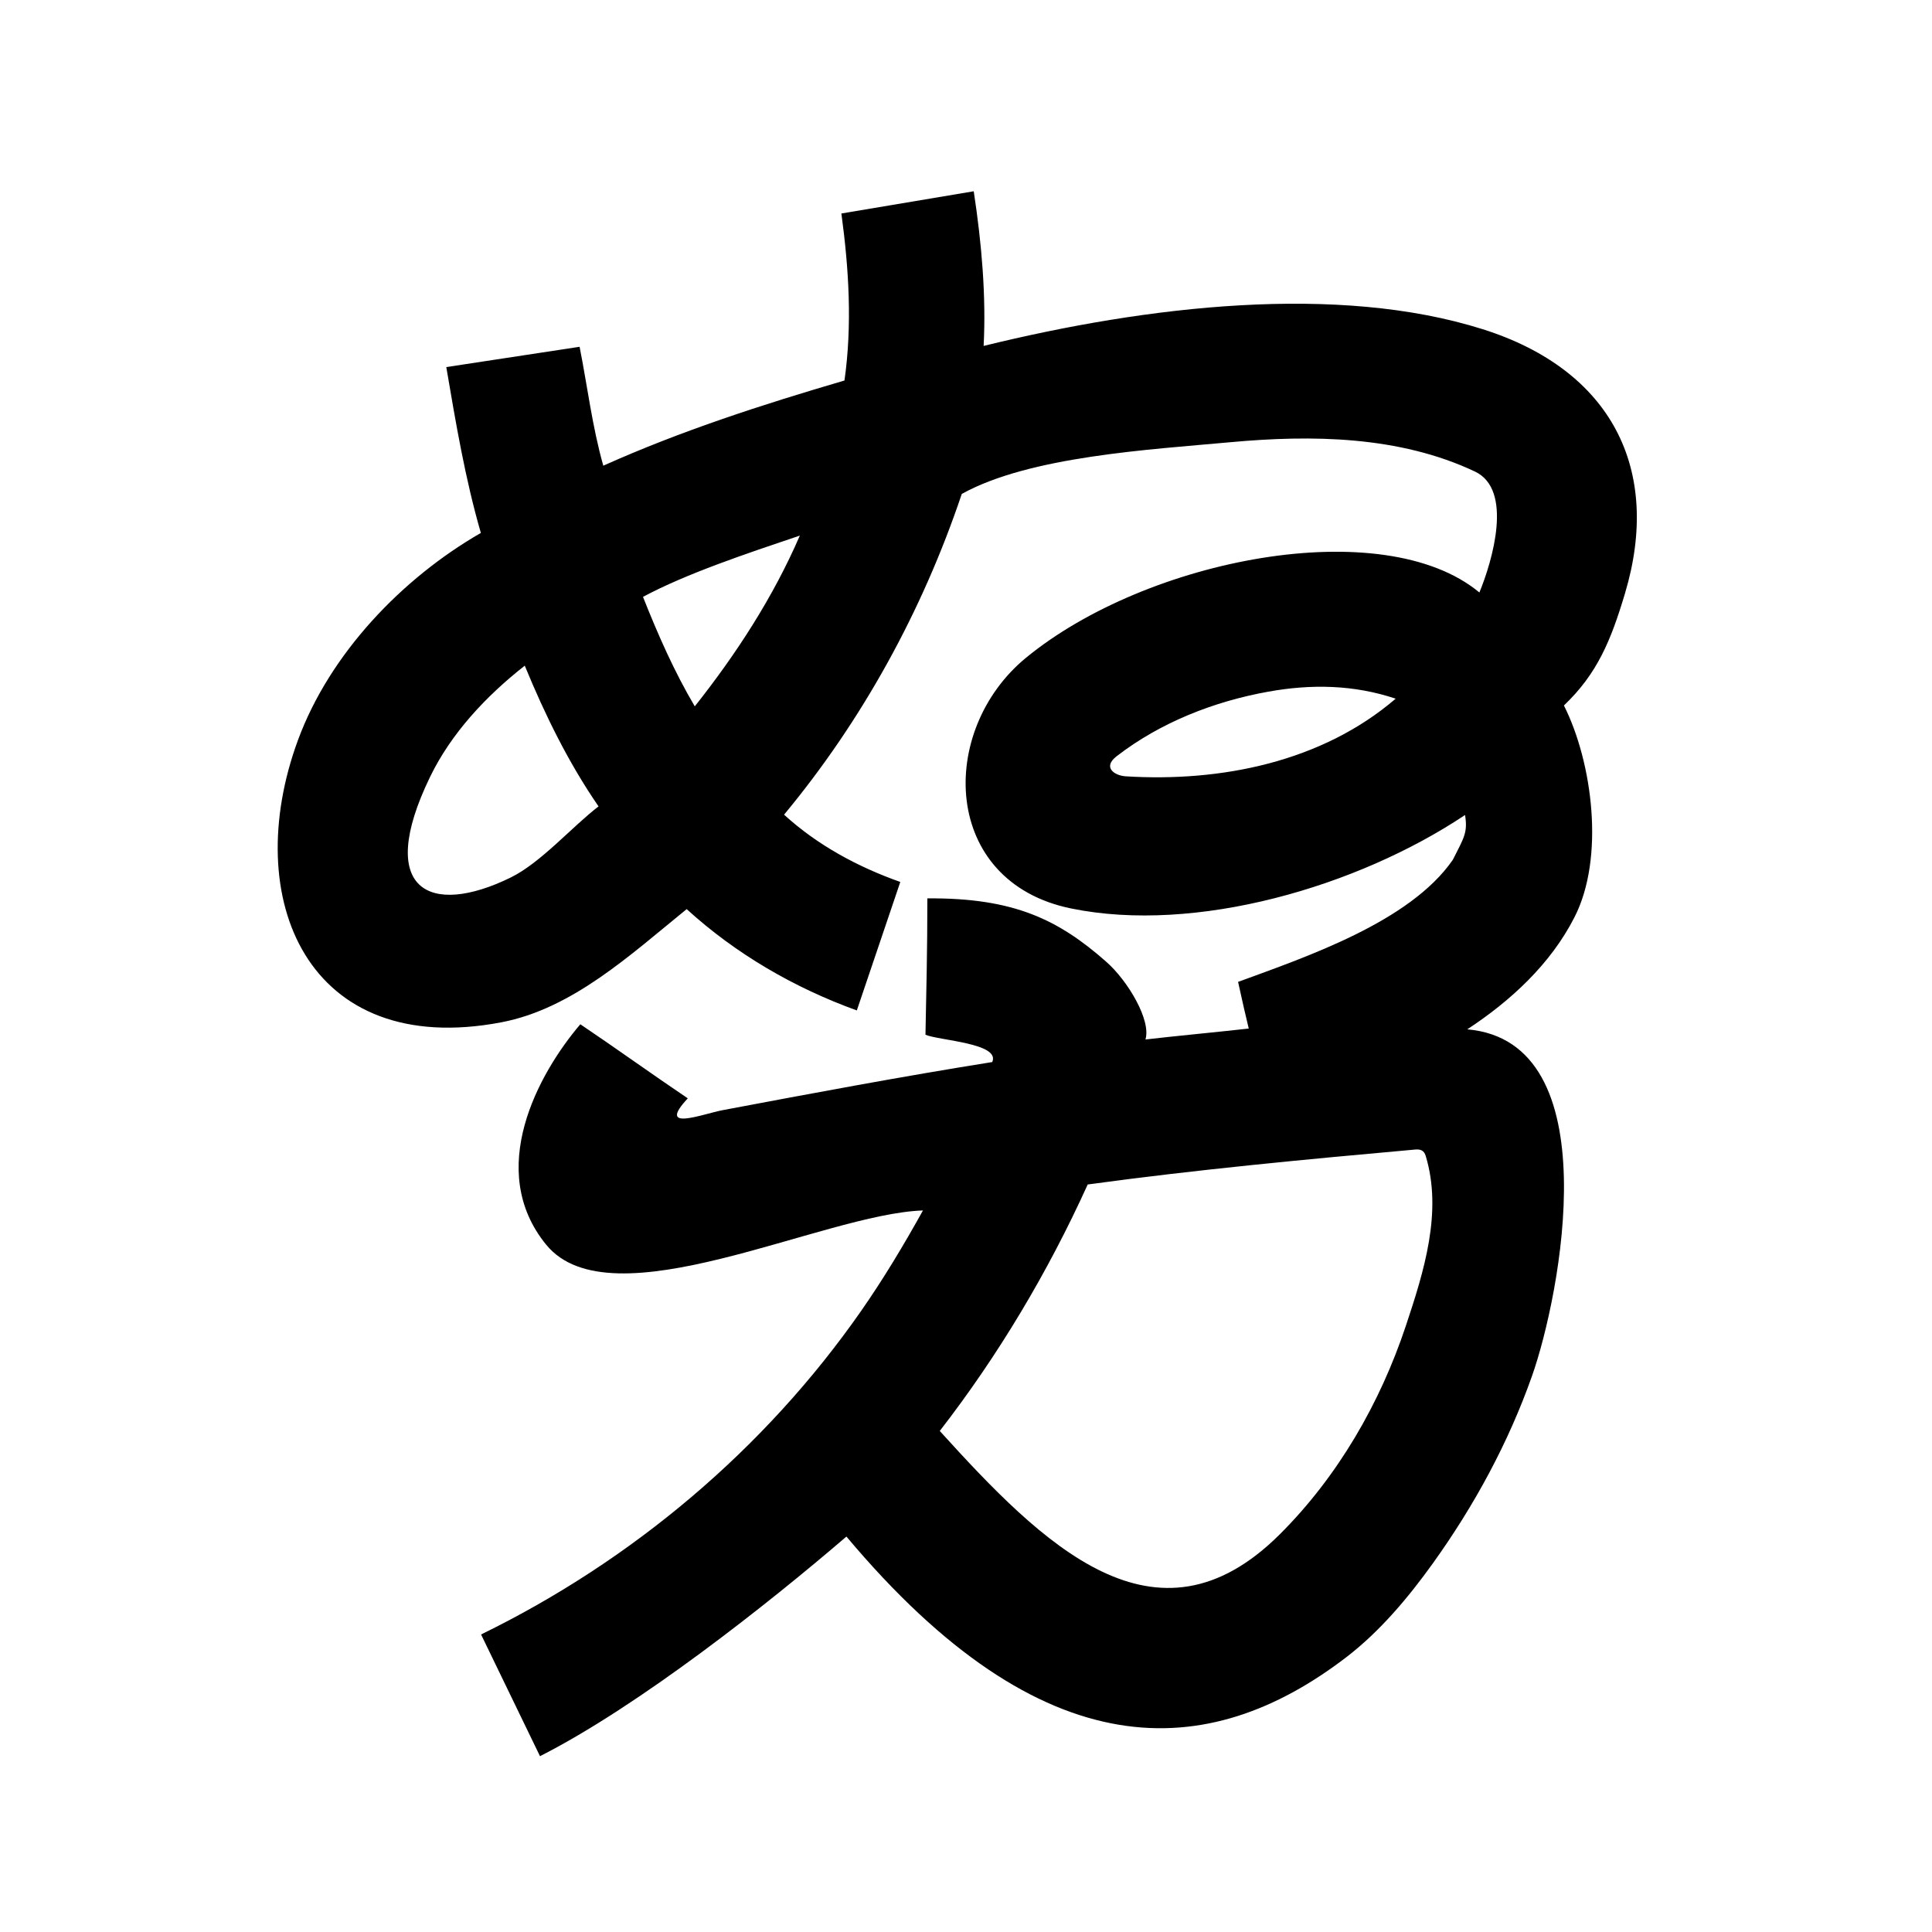 <?xml version="1.0" encoding="UTF-8" standalone="no"?>
<svg
   xmlns:dc="http://purl.org/dc/elements/1.1/"
   xmlns:cc="http://creativecommons.org/ns#"
   xmlns:rdf="http://www.w3.org/1999/02/22-rdf-syntax-ns#"
   xmlns:svg="http://www.w3.org/2000/svg"
   xmlns="http://www.w3.org/2000/svg"
   xmlns:sodipodi="http://sodipodi.sourceforge.net/DTD/sodipodi-0.dtd"
   xmlns:inkscape="http://www.inkscape.org/namespaces/inkscape"
   inkscape:version="1.0 (4035a4fb49, 2020-05-01)"
   sodipodi:docname="u1b08f.svg"
   id="svg6"
   height="200"
   width="200"
   viewBox="0 0 200 200"
   version="1.1">
  <defs
     id="defs10" />
  <sodipodi:namedview
     inkscape:current-layer="svg6"
     inkscape:window-maximized="1"
     inkscape:window-y="28"
     inkscape:window-x="0"
     inkscape:cy="96.922465"
     inkscape:cx="41.196845"
     inkscape:zoom="1.9905056"
     showgrid="false"
     id="namedview8"
     inkscape:window-height="846"
     inkscape:window-width="1440"
     inkscape:pageshadow="2"
     inkscape:pageopacity="0"
     guidetolerance="10"
     gridtolerance="10"
     objecttolerance="10"
     borderopacity="1"
     bordercolor="#666666"
     pagecolor="#ffffff" />
  <g
     id="g4"
     fill="black">
    <path
       sodipodi:nodetypes="csscccssscccscsccscccacccccsscsscccccssccccccccsccssssssccsssscscccc"
       d="m 101.825,35.81 c 16.986,-4.176 36.688,-6.463 51.668,-1.729 13.34,4.216 18.556,14.513 14.729,27.335 -1.468,4.916 -2.88,8.331 -6.326,11.615 2.963,5.879 4.251,15.785 1.082,21.941 -2.46,4.826 -6.588,8.635 -11.088,11.585 14.81,1.281 9.62,27.612 6.714,35.853 -2.442,6.926 -5.983,13.443 -10.264,19.412 -2.557,3.565 -5.508,7.079 -8.97,9.731 C 125.078,182.502 108.033,183.398 87.622,159.064 79.509,166.035 66.137,176.604 55.9,181.8 l -6.1,-12.6 c 15.649,-7.641 29.365,-19.186 39.333,-33.478 2.329,-3.339 4.435,-6.855 6.412,-10.416 -10.391,0.347 -32.285,11.773 -39.005,3.544 -6.291,-7.703 -0.841,-17.686 3.536,-22.819 3.511,2.361 7.613,5.308 11.124,7.669 -3.283,3.522 1.487,1.623 3.648,1.216 9.274,-1.747 18.548,-3.486 27.866,-4.972 0.883,-1.951 -5.479,-2.227 -6.91,-2.826 C 95.893,102.432 96,98.539 96,93 c 8.991,-0.078 13.611,2.236 18.526,6.568 2.251,1.984 4.66,6.069 4.05,8.039 2.715,-0.322 7.977,-0.821 10.693,-1.133 -0.501,-2.071 -0.533,-2.291 -1.103,-4.829 C 135.221,99.056 145.964,95.437 150.4,89 c 1.171,-2.313 1.549,-2.826 1.262,-4.632 -11.151,7.442 -27.874,12.315 -40.777,9.677 C 97.444,91.298 97.038,75.622 106.215,68.088 c 12.522,-10.279 36.986,-15.013 46.932,-6.754 1.35,-3.286 3.523,-10.638 -0.463,-12.521 -7.837,-3.701 -16.9,-3.807 -25.333,-3.034 -8.335,0.765 -20.78,1.458 -27.788,5.353 -4.062,12.067 -10.262,23.394 -18.396,33.202 3.461,3.163 7.631,5.406 12.032,6.966 -1.5,4.433 -3,8.867 -4.5,13.3 C 82.217,102.255 76.19,98.763 71.085,94.112 65.245,98.849 59.254,104.429 51.89,105.831 31.852,109.645 24.785,93.048 30.85,76.603 34.148,67.659 41.618,59.863 49.779,55.169 48.147,49.54 47.184,43.768 46.2,38 L 60,35.9 c 0.814,4.104 1.309,8.277 2.453,12.308 8.063,-3.614 16.494,-6.333 24.966,-8.818 C 88.235,33.646 87.876,27.828 87.1,22.1 l 13.7,-2.3 c 0.833,5.441 1.291,10.902 1.025,16.01 z M 146.5,119 c -11.323,1.015 -22.637,2.079 -33.901,3.617 -4.105,9.052 -9.226,17.653 -15.315,25.516 10.645,11.748 22.371,23.48 35.19,10.708 6.024,-6.002 10.389,-13.576 13.059,-21.591 1.861,-5.588 3.822,-11.793 2.047,-17.618 C 147.409,119.074 147.018,118.954 146.5,119 Z M 44.507,80.452 c -5.664,11.714 -0.043,14.496 8.345,10.396 3.124,-1.527 6.351,-5.252 9.109,-7.37 C 58.847,78.957 56.41,73.983 54.323,68.91 50.318,72.053 46.705,75.905 44.507,80.452 Z M 131.3,71.6 c -5.63,1.012 -11.178,3.185 -15.718,6.695 -1.471,1.138 -0.212,1.998 0.958,2.07 9.861,0.605 20.291,-1.478 27.941,-8.039 C 140.143,70.876 135.751,70.8 131.3,71.6 Z M 66.562,61.787 c 1.544,3.894 3.226,7.722 5.361,11.334 4.3,-5.422 8.124,-11.312 10.876,-17.677 -5.592,1.887 -11.731,3.932 -16.237,6.343 z"
       id="path2" />
  </g>
</svg>
